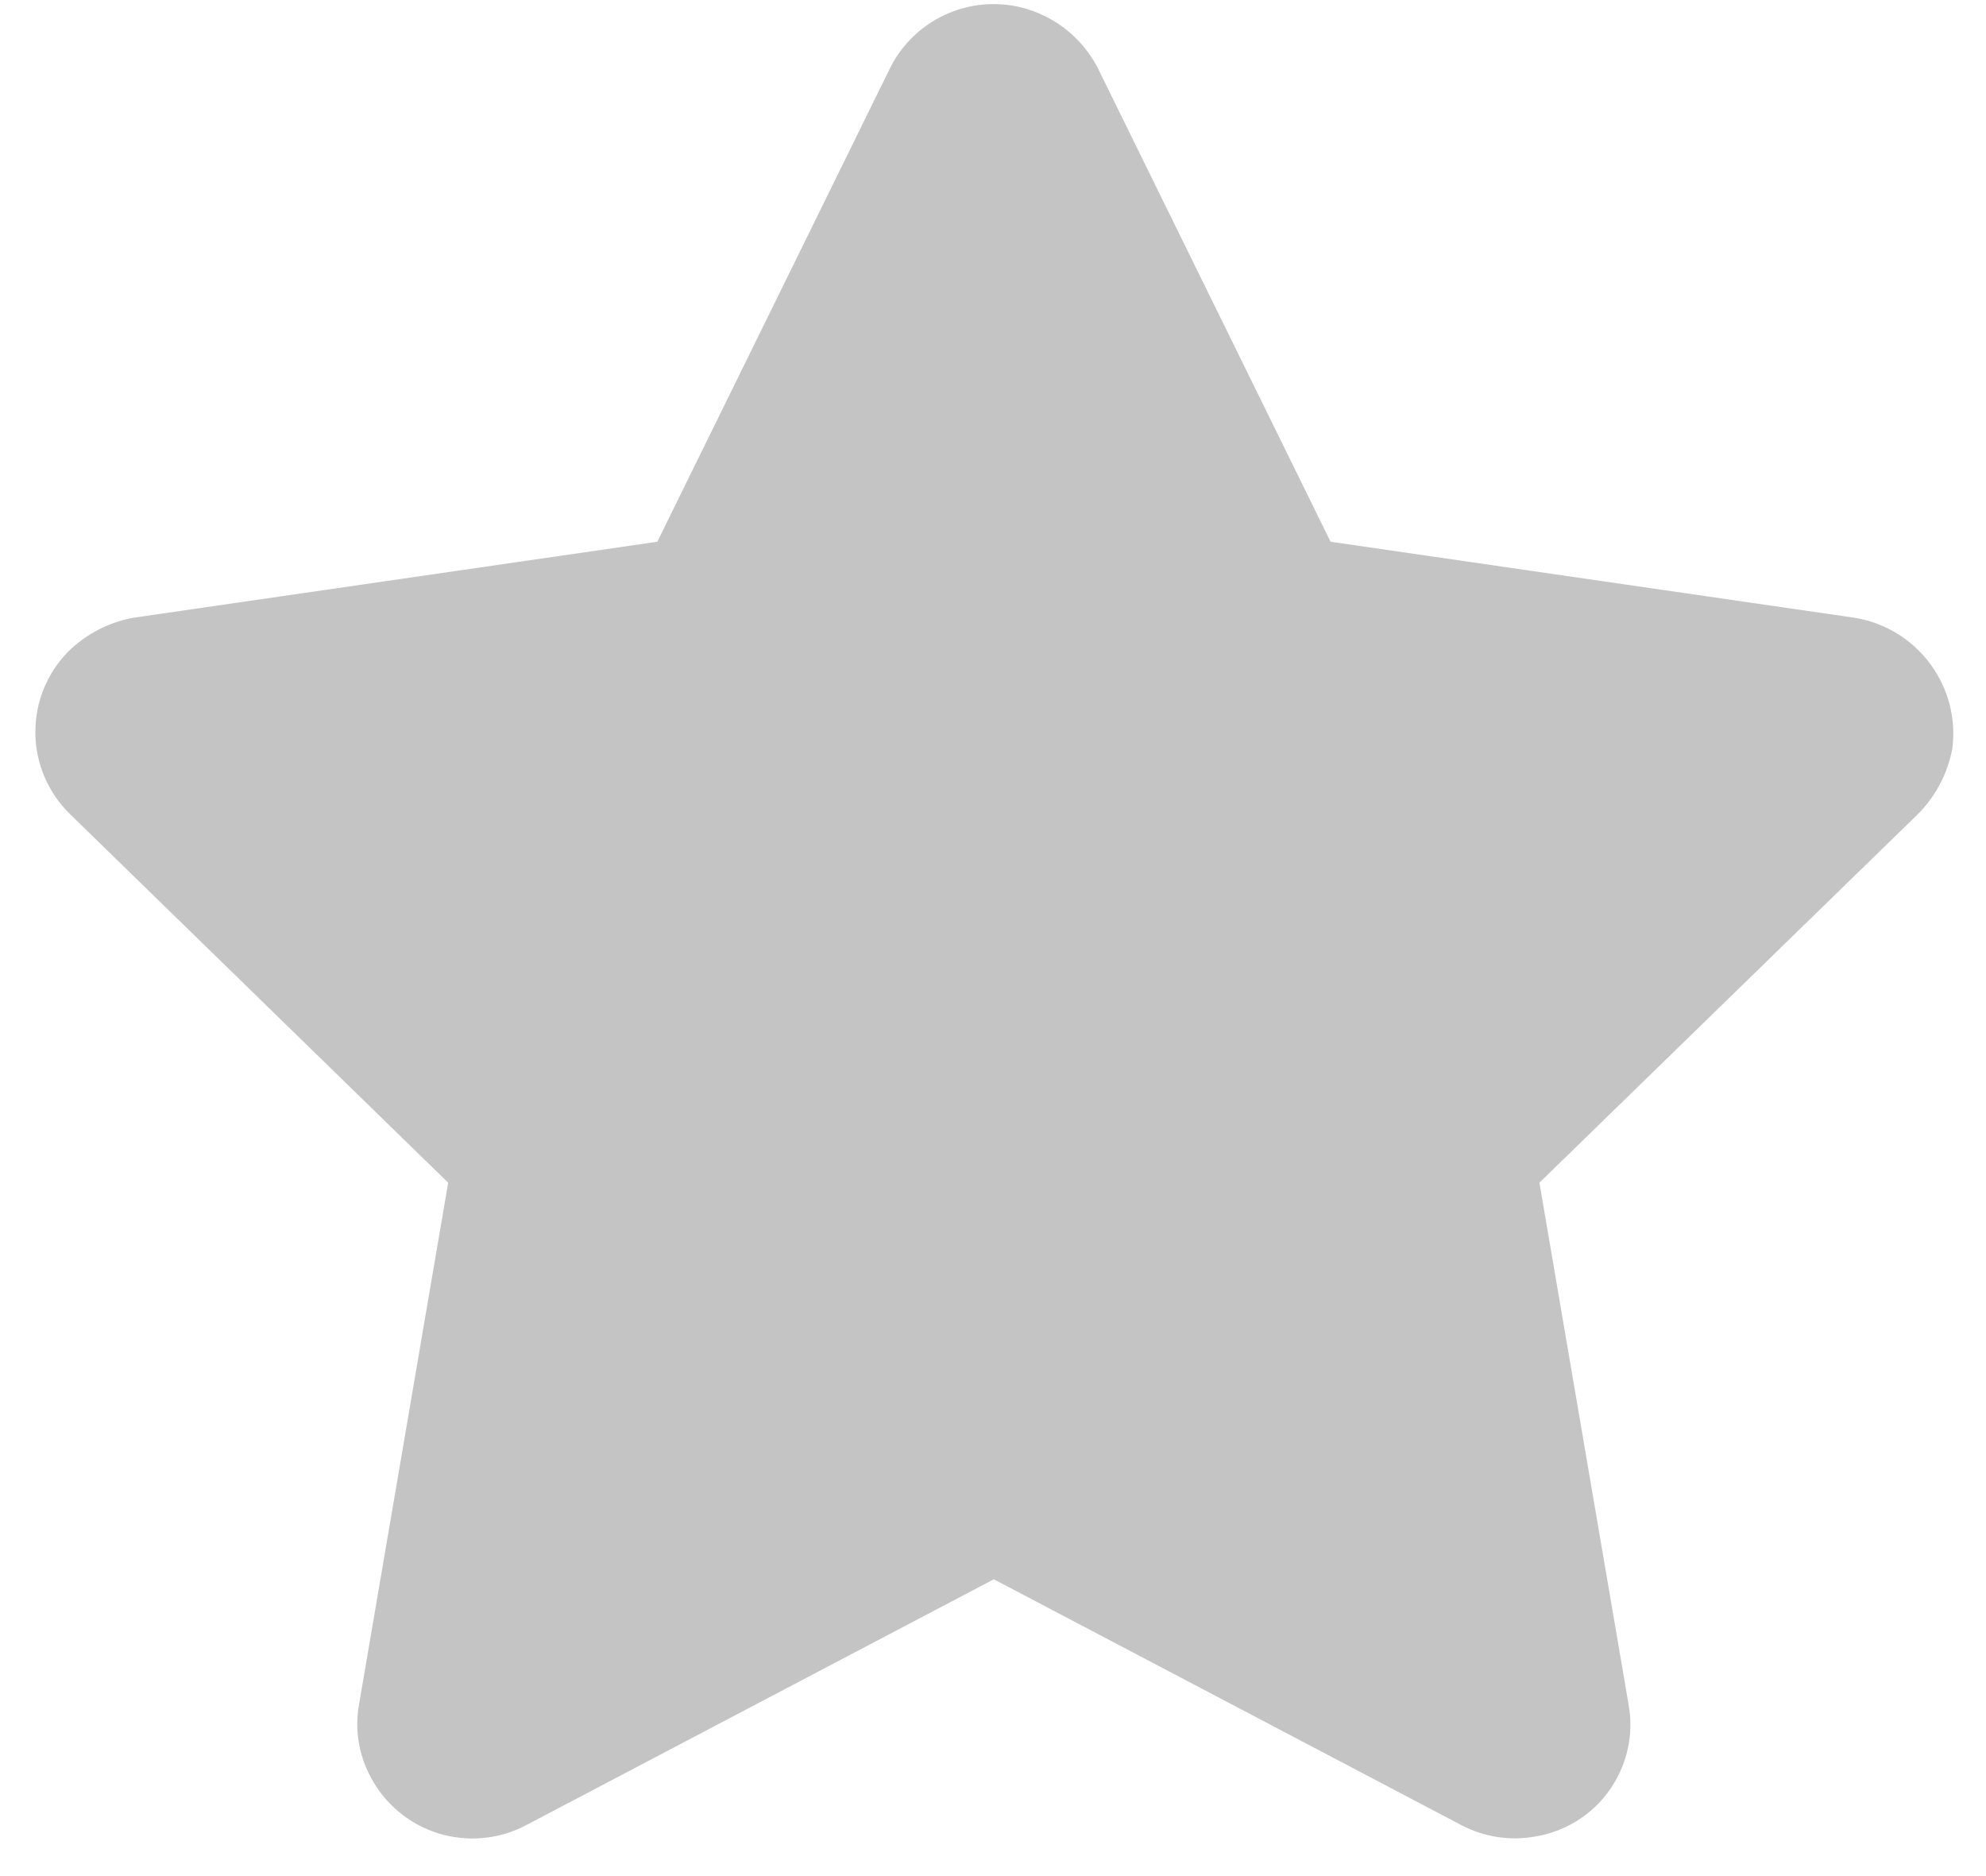 <svg width="36" height="34" viewBox="0 0 36 34" fill="none" xmlns="http://www.w3.org/2000/svg">
<path id="Path 34842" opacity="0.53" fill-rule="evenodd" clip-rule="evenodd" d="M18.015 28.621L9.532 33.08C9.29 33.207 9.024 33.286 8.751 33.31C8.478 33.335 8.203 33.306 7.941 33.224C7.679 33.142 7.436 33.009 7.226 32.833C7.016 32.657 6.842 32.442 6.716 32.199C6.499 31.795 6.426 31.329 6.51 30.879L8.124 21.434L1.261 14.746C0.869 14.36 0.646 13.835 0.641 13.285C0.635 12.736 0.848 12.206 1.232 11.813C1.553 11.496 1.962 11.281 2.406 11.197L11.915 9.818L16.139 1.224C16.387 0.733 16.819 0.36 17.341 0.184C17.862 0.008 18.432 0.044 18.927 0.285C19.342 0.486 19.682 0.815 19.895 1.224L24.119 9.818L33.628 11.197C34.172 11.289 34.66 11.587 34.988 12.03C35.317 12.473 35.461 13.026 35.389 13.573C35.304 14.016 35.09 14.424 34.774 14.746L27.905 21.434L29.519 30.879C29.57 31.149 29.565 31.427 29.506 31.695C29.447 31.963 29.335 32.217 29.176 32.441C29.018 32.666 28.815 32.856 28.582 33.001C28.348 33.146 28.088 33.242 27.816 33.285C27.365 33.364 26.901 33.291 26.495 33.079L18.015 28.621Z" fill="#909090"/>
</svg>
